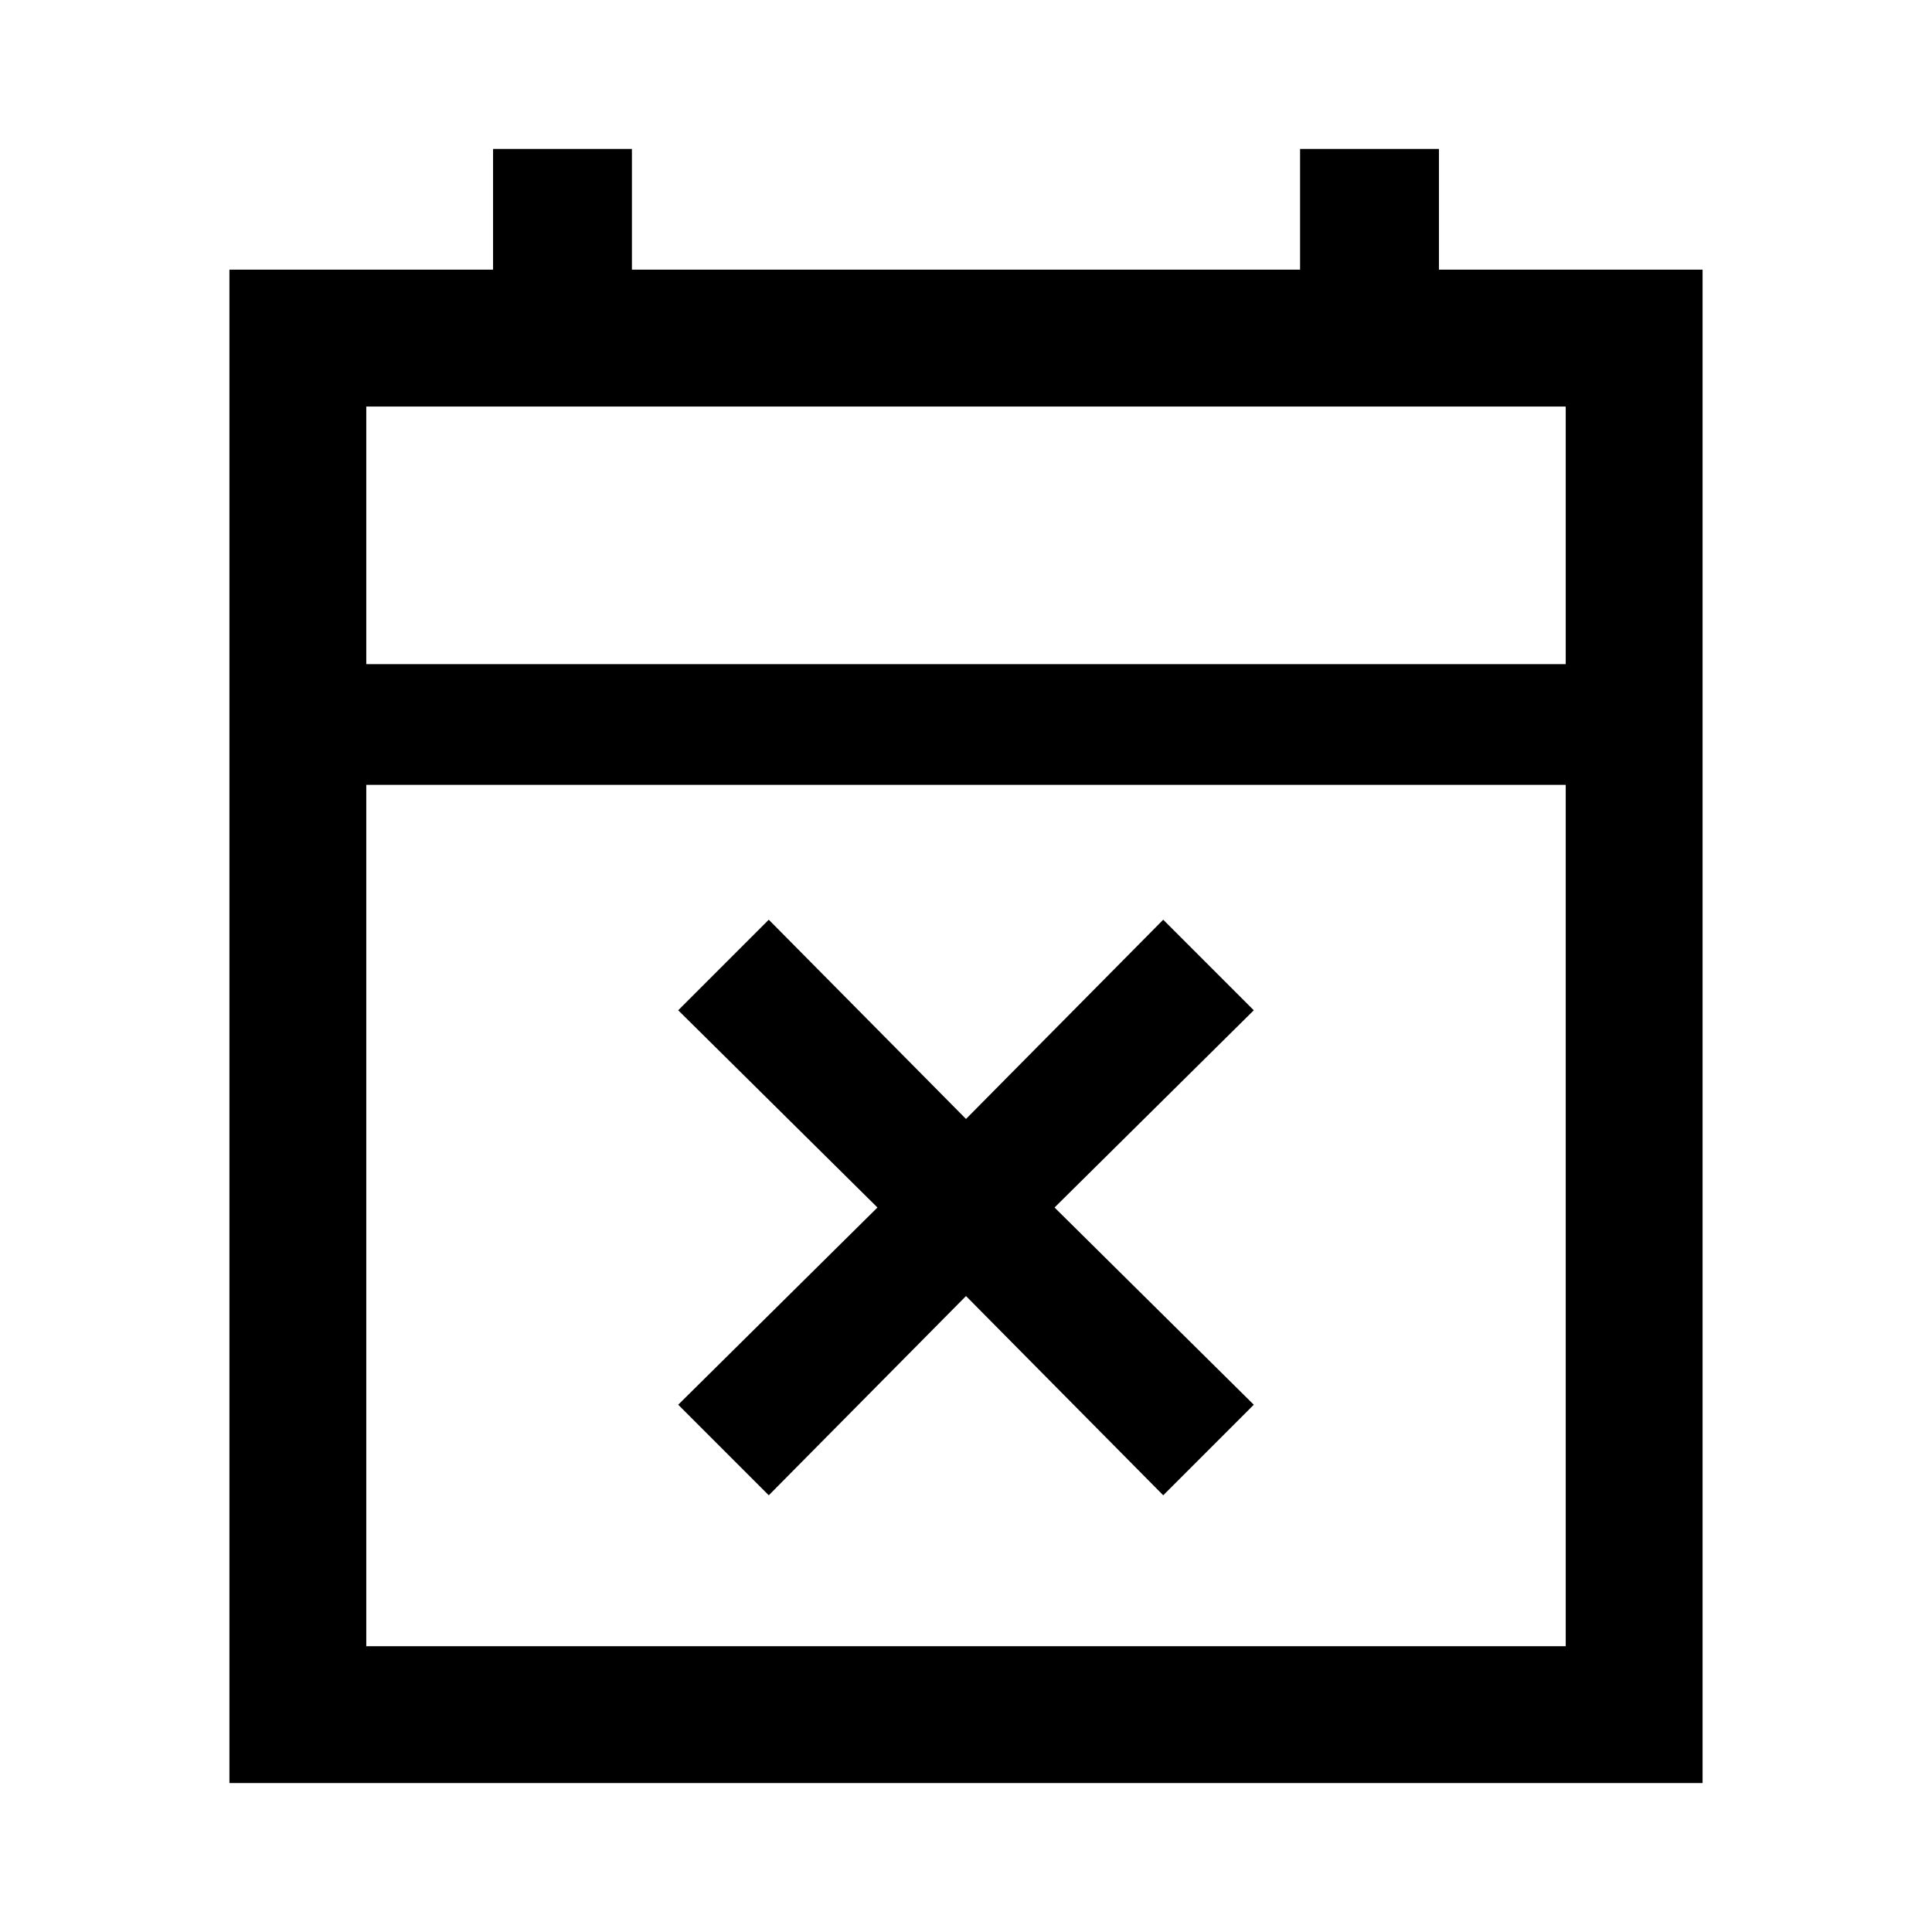 <svg xmlns="http://www.w3.org/2000/svg" height="48" width="48"><path d="M19.1 37.15 16.85 34.9 21.8 30 16.85 25.1 19.1 22.85 24 27.8 28.9 22.85 31.15 25.1 26.2 30 31.15 34.9 28.9 37.15 24 32.2ZM5.7 44.3V6.7H12.25V3.7H15.7V6.7H32.3V3.7H35.75V6.7H42.3V44.3ZM9.1 40.9H38.9V19.5H9.1ZM9.1 16.5H38.9V10.1H9.1ZM9.1 16.5V10.1V16.5Z"/></svg>